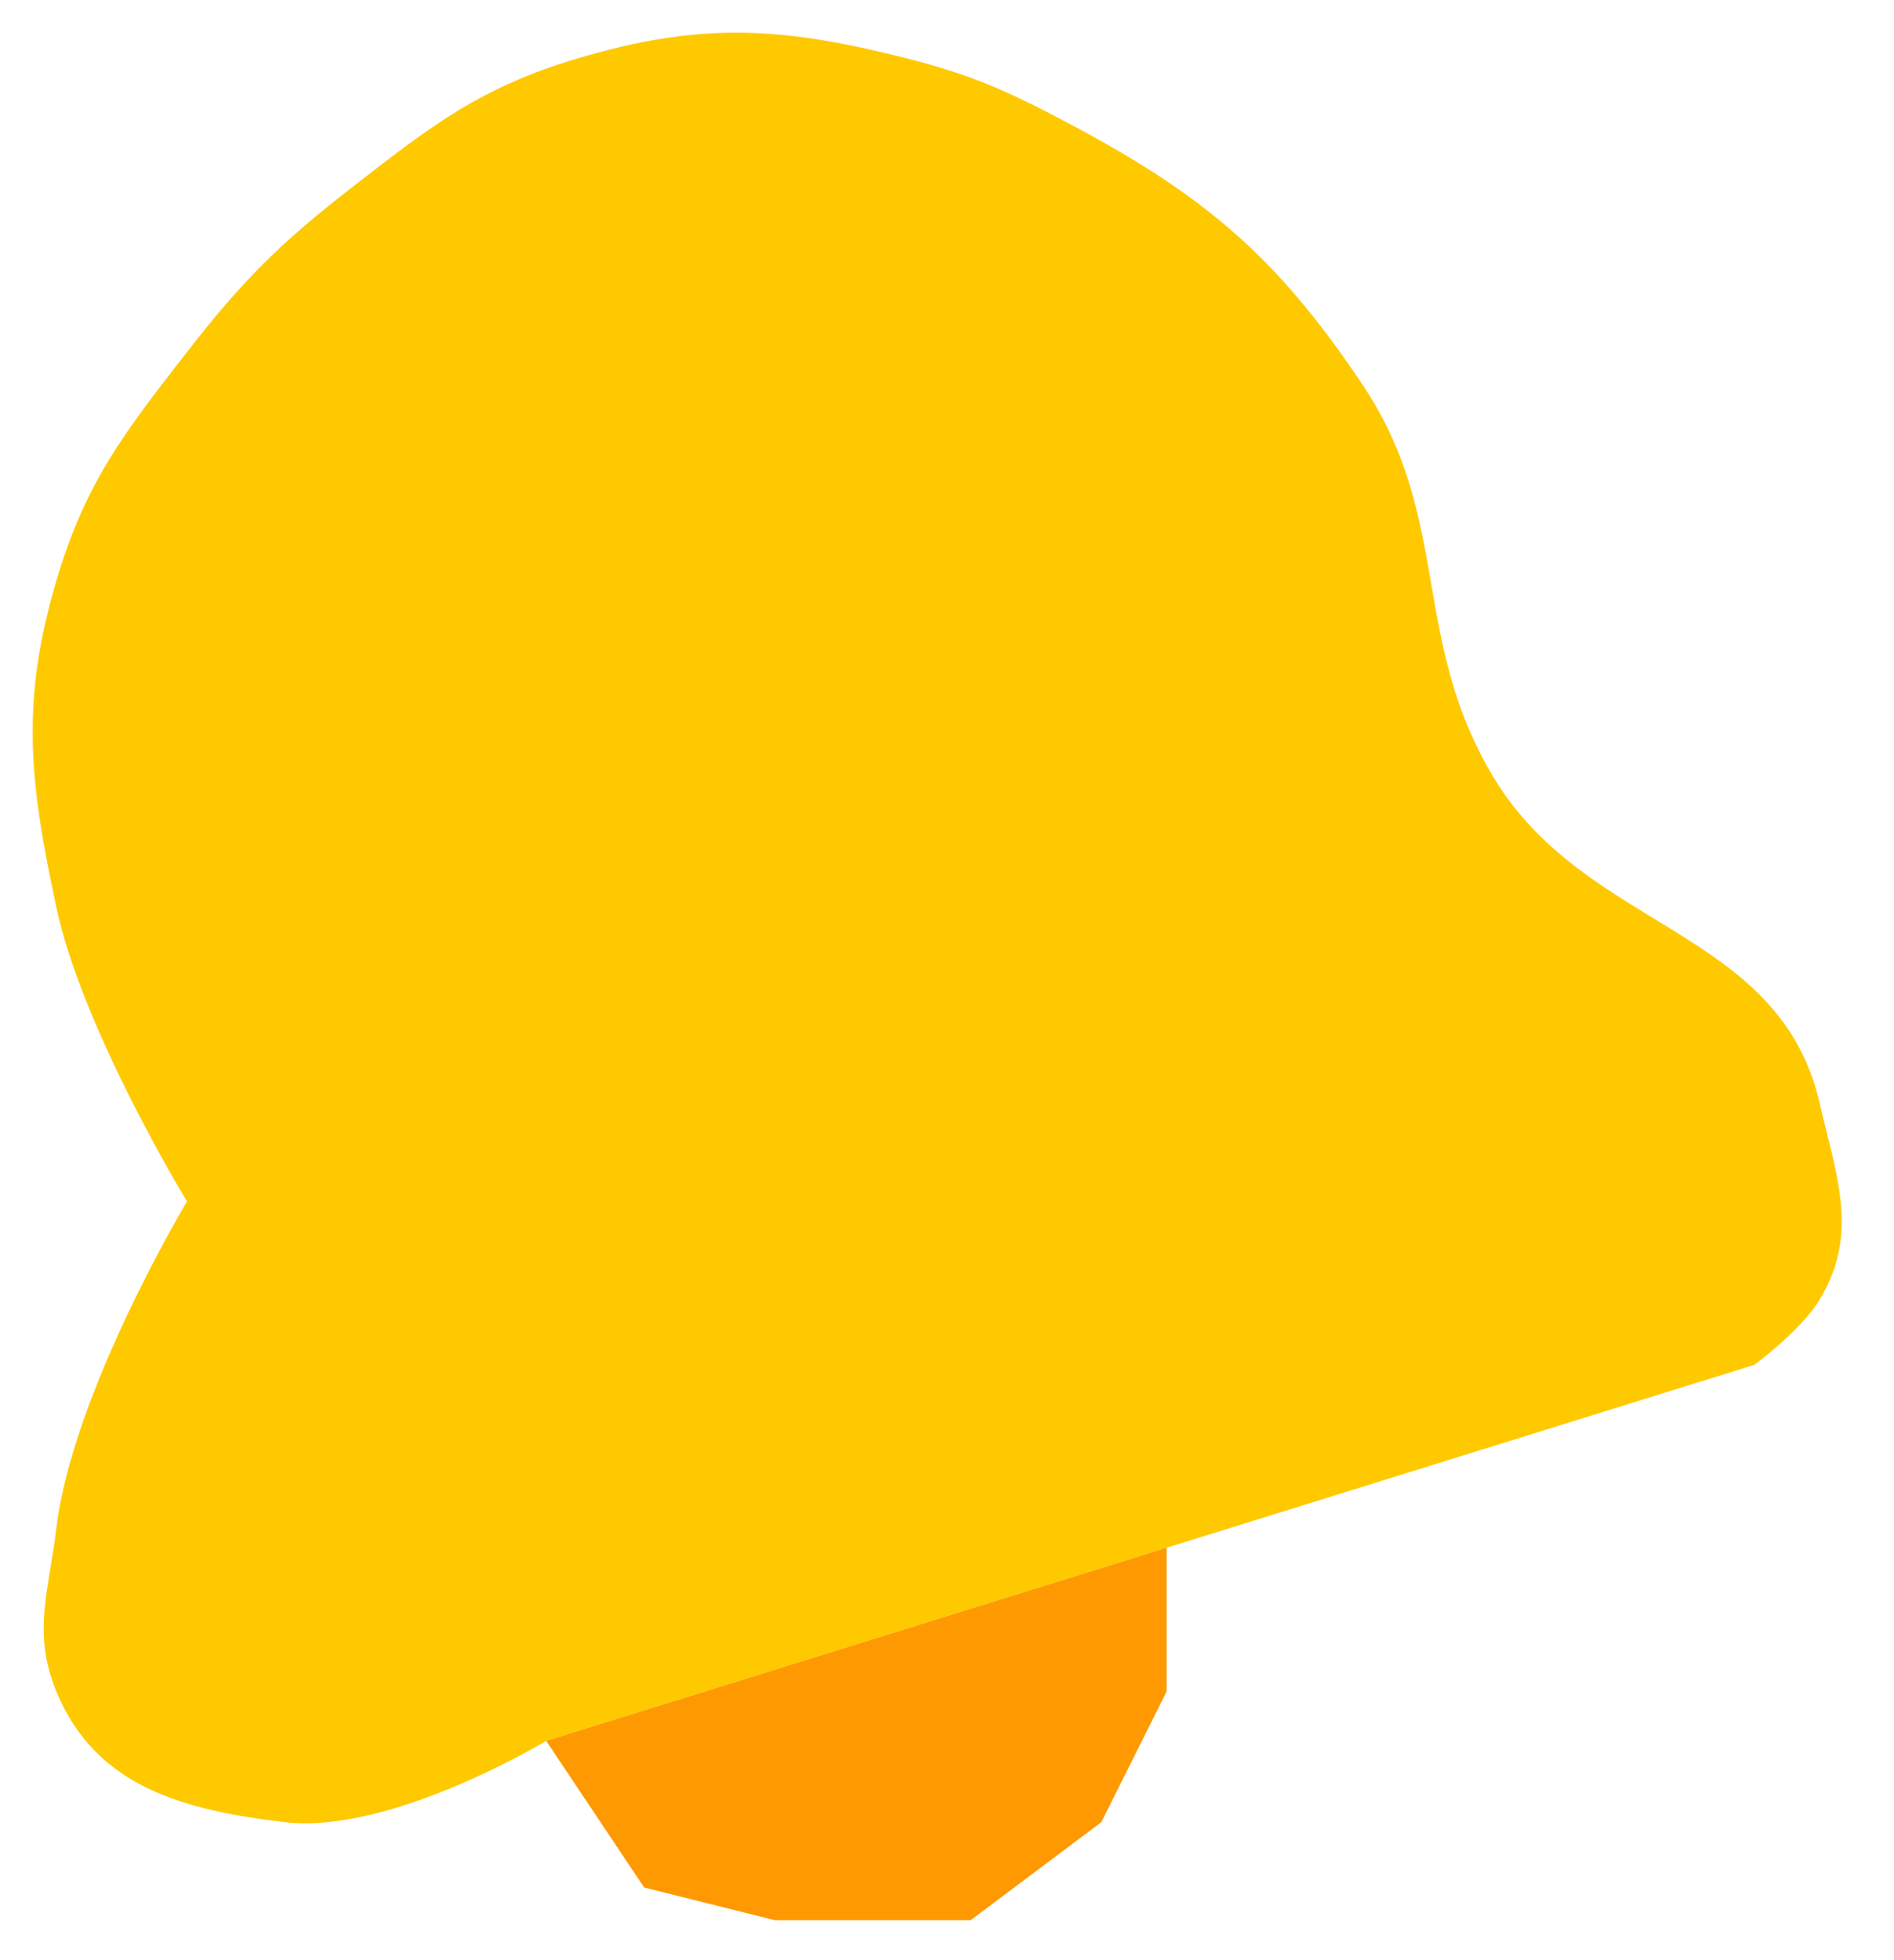 <svg width="29" height="30" viewBox="0 0 29 30" fill="none" xmlns="http://www.w3.org/2000/svg">
<path d="M26.863 20.888C26.863 20.888 27.579 20.362 27.863 19.888C28.466 18.884 28.127 18.03 27.863 16.888C27.242 14.197 24.284 14.256 22.863 11.888C21.593 9.77 22.236 7.941 20.863 5.888C19.556 3.934 18.441 2.988 16.363 1.888C15.434 1.396 14.883 1.146 13.863 0.888C11.97 0.409 10.735 0.334 8.863 0.888C7.354 1.335 6.606 1.922 5.363 2.888C4.273 3.736 3.711 4.298 2.863 5.388C1.897 6.631 1.31 7.379 0.863 8.888C0.309 10.76 0.455 11.979 0.863 13.888C1.266 15.769 2.863 18.388 2.863 18.388C2.863 18.388 1.115 21.3 0.863 23.388C0.746 24.358 0.492 24.985 0.863 25.888C1.463 27.344 2.8 27.704 4.363 27.888C5.988 28.079 8.363 26.644 8.363 26.644L17.863 23.688L26.863 20.888Z" fill="#FFC900"/>
<path d="M17.863 25.888V23.688L8.363 26.644L9.863 28.888L11.863 29.388H14.863L16.863 27.888L17.863 25.888Z" fill="#FE9901"/>
</svg>
